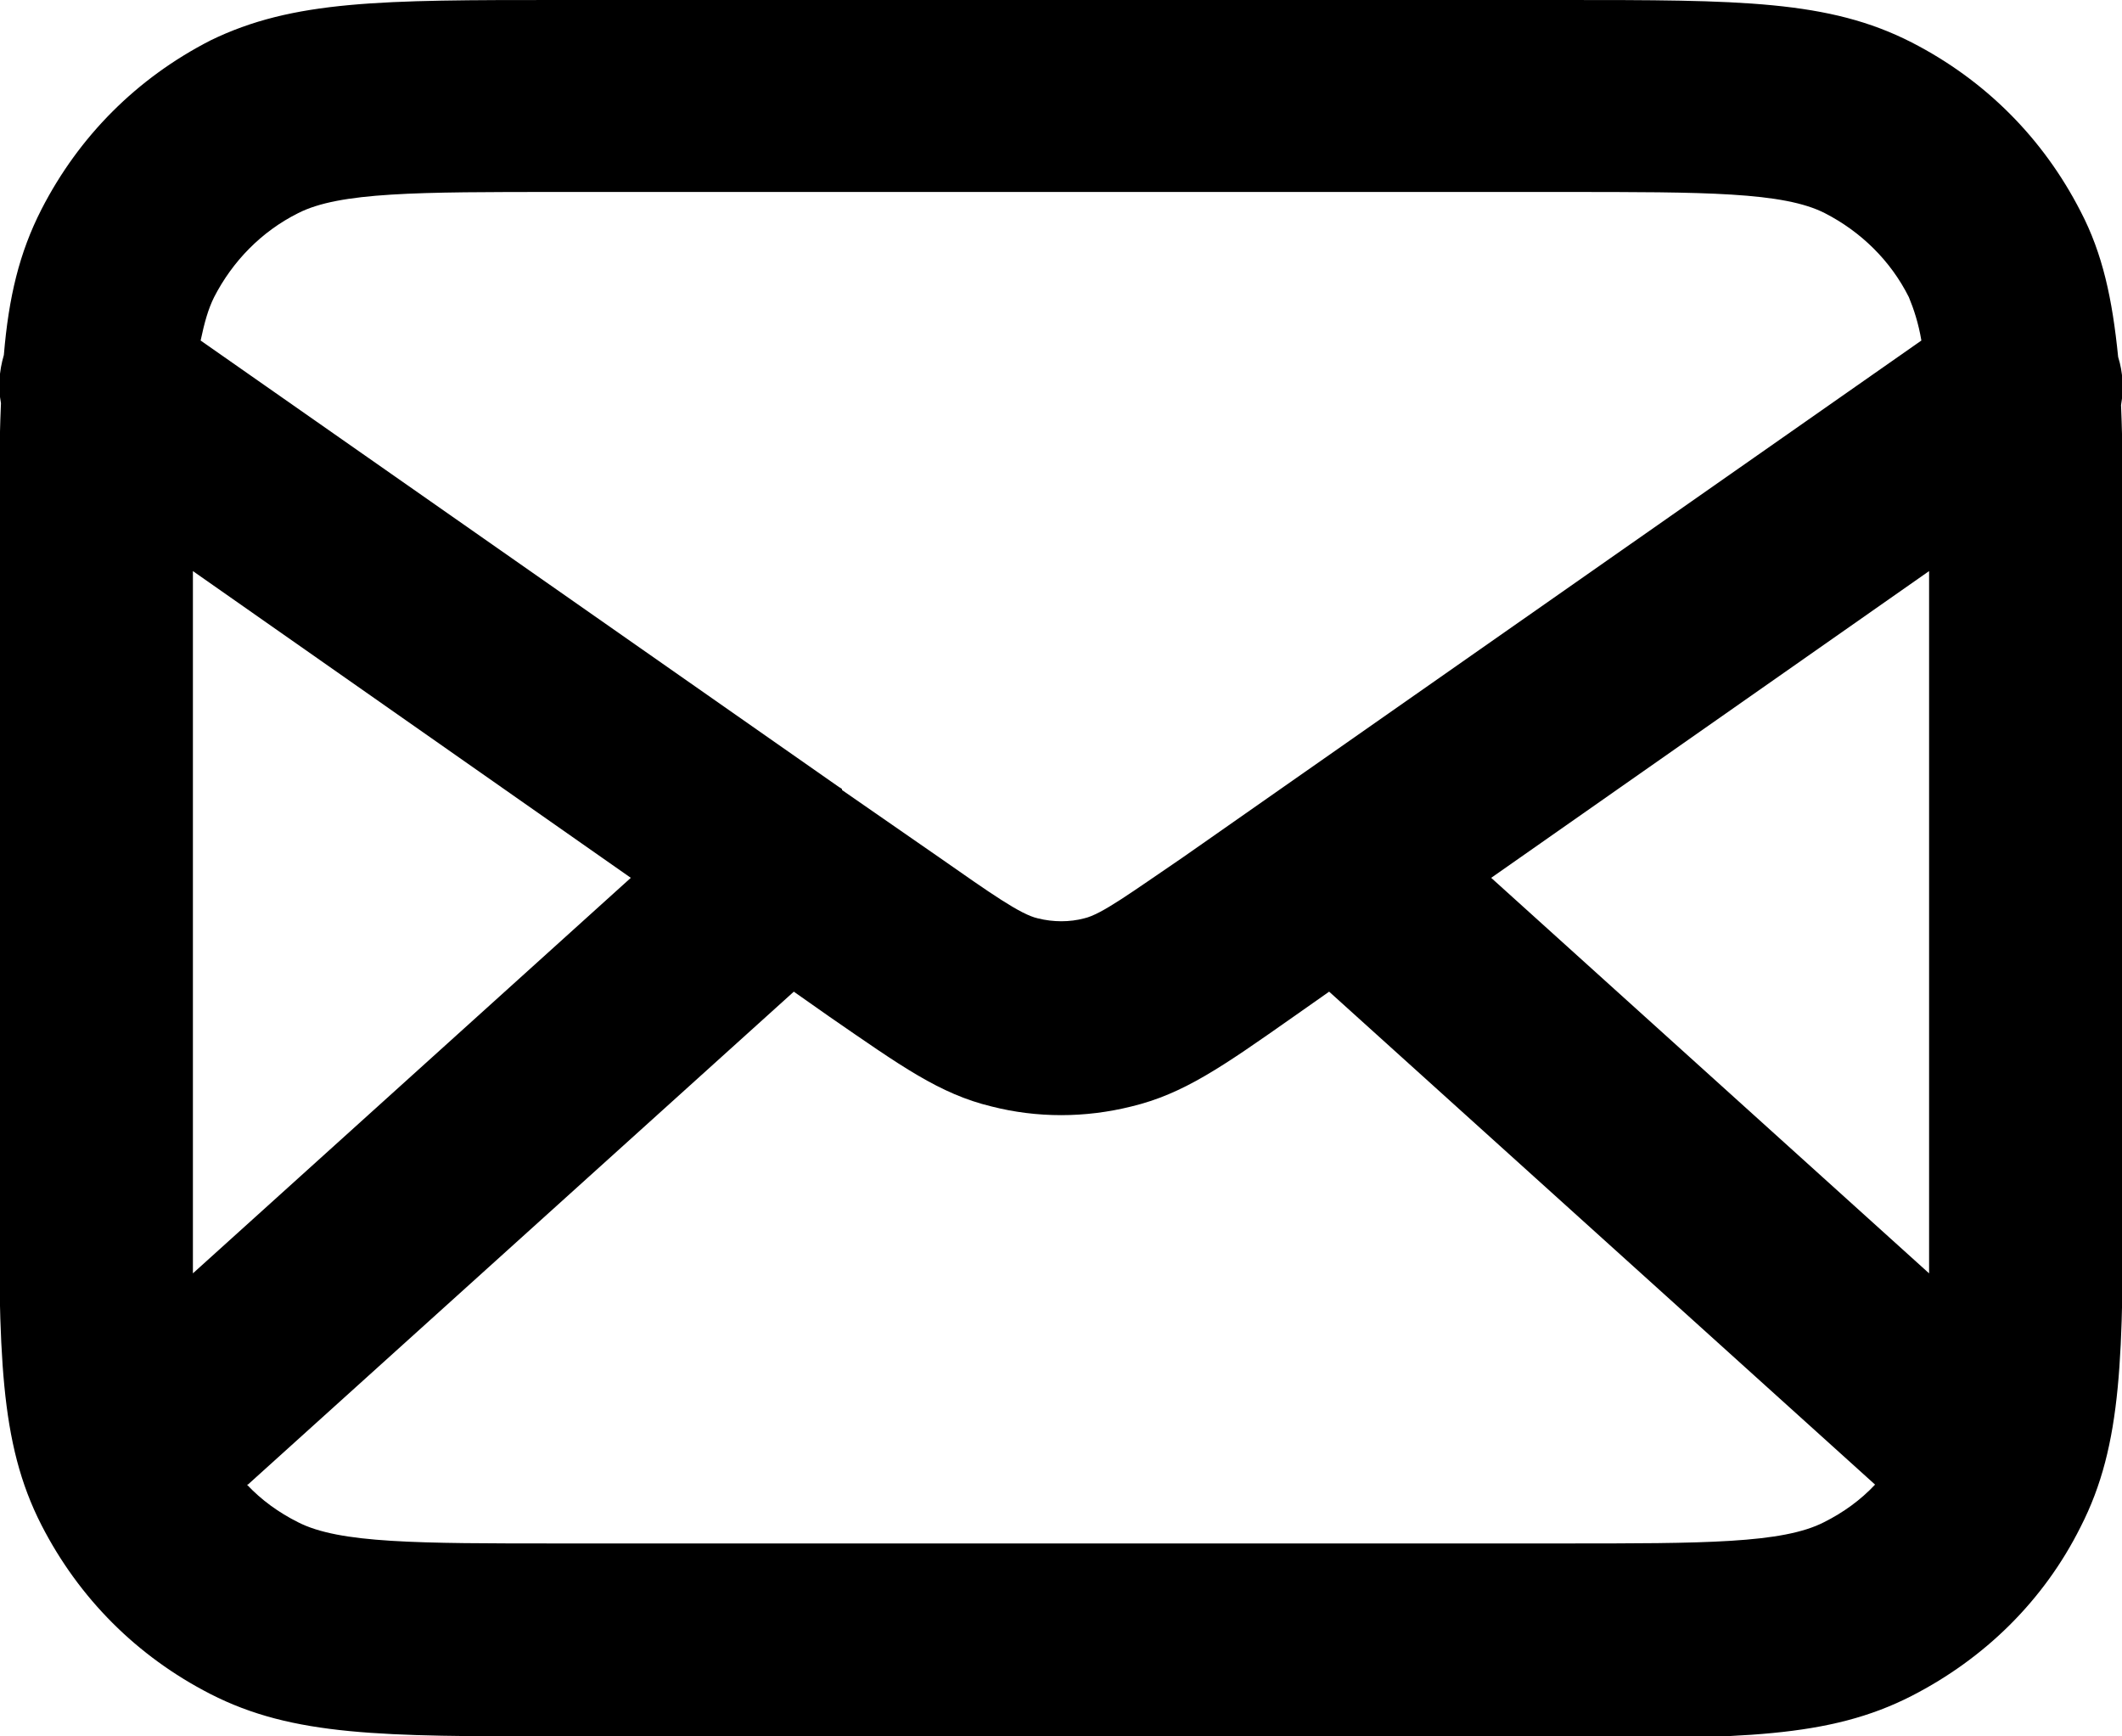 <?xml version="1.0" encoding="UTF-8"?>
<svg xmlns="http://www.w3.org/2000/svg" version="1.1" viewBox="0 0 22 18">
  <path d="M16.2,18H5.8c-1.84,0-2.76,0-3.62-.44-.76-.39-1.36-.99-1.75-1.75-.44-.86-.44-1.78-.44-3.62v-6.4c0-.63,0-1.16.02-1.61-.03-.16-.02-.33.03-.5.05-.6.16-1.06.39-1.51.39-.76.99-1.36,1.75-1.75C3.04,0,3.96,0,5.8,0h10.4C18.04,0,18.96,0,19.82.44c.76.39,1.36.99,1.75,1.75.23.44.33.91.39,1.51.05.16.06.33.03.5.02.45.02.98.02,1.61v6.4c0,1.84,0,2.76-.44,3.62-.38.76-.99,1.36-1.75,1.75-.86.44-1.78.44-3.62.44ZM2.56,15.39c.15.16.33.29.53.39.43.22,1.24.22,2.71.22h10.4c1.47,0,2.28,0,2.71-.22.2-.1.38-.23.53-.39l-5.66-5.11-.37.26c-.74.52-1.14.8-1.68.93-.48.12-.98.12-1.45,0-.54-.13-.94-.42-1.68-.93l-.37-.26-5.66,5.11ZM2,5.92v6.28c0,.37,0,.71,0,1l4.54-4.1-4.54-3.18ZM15.46,9.1l4.54,4.1c0-.29,0-.62,0-1v-6.28l-4.54,3.18ZM8.73,8.19l1.01.7c.53.37.84.59,1.02.63.16.04.33.04.48,0,.18-.04.49-.27,1.02-.63l7.66-5.36c-.03-.18-.08-.33-.13-.45-.19-.38-.5-.68-.87-.87-.43-.22-1.24-.22-2.71-.22H5.8c-1.47,0-2.28,0-2.71.22-.38.19-.68.5-.87.87-.06.12-.1.26-.14.45l6.62,4.63s.02.01.03.02Z"/>
</svg>